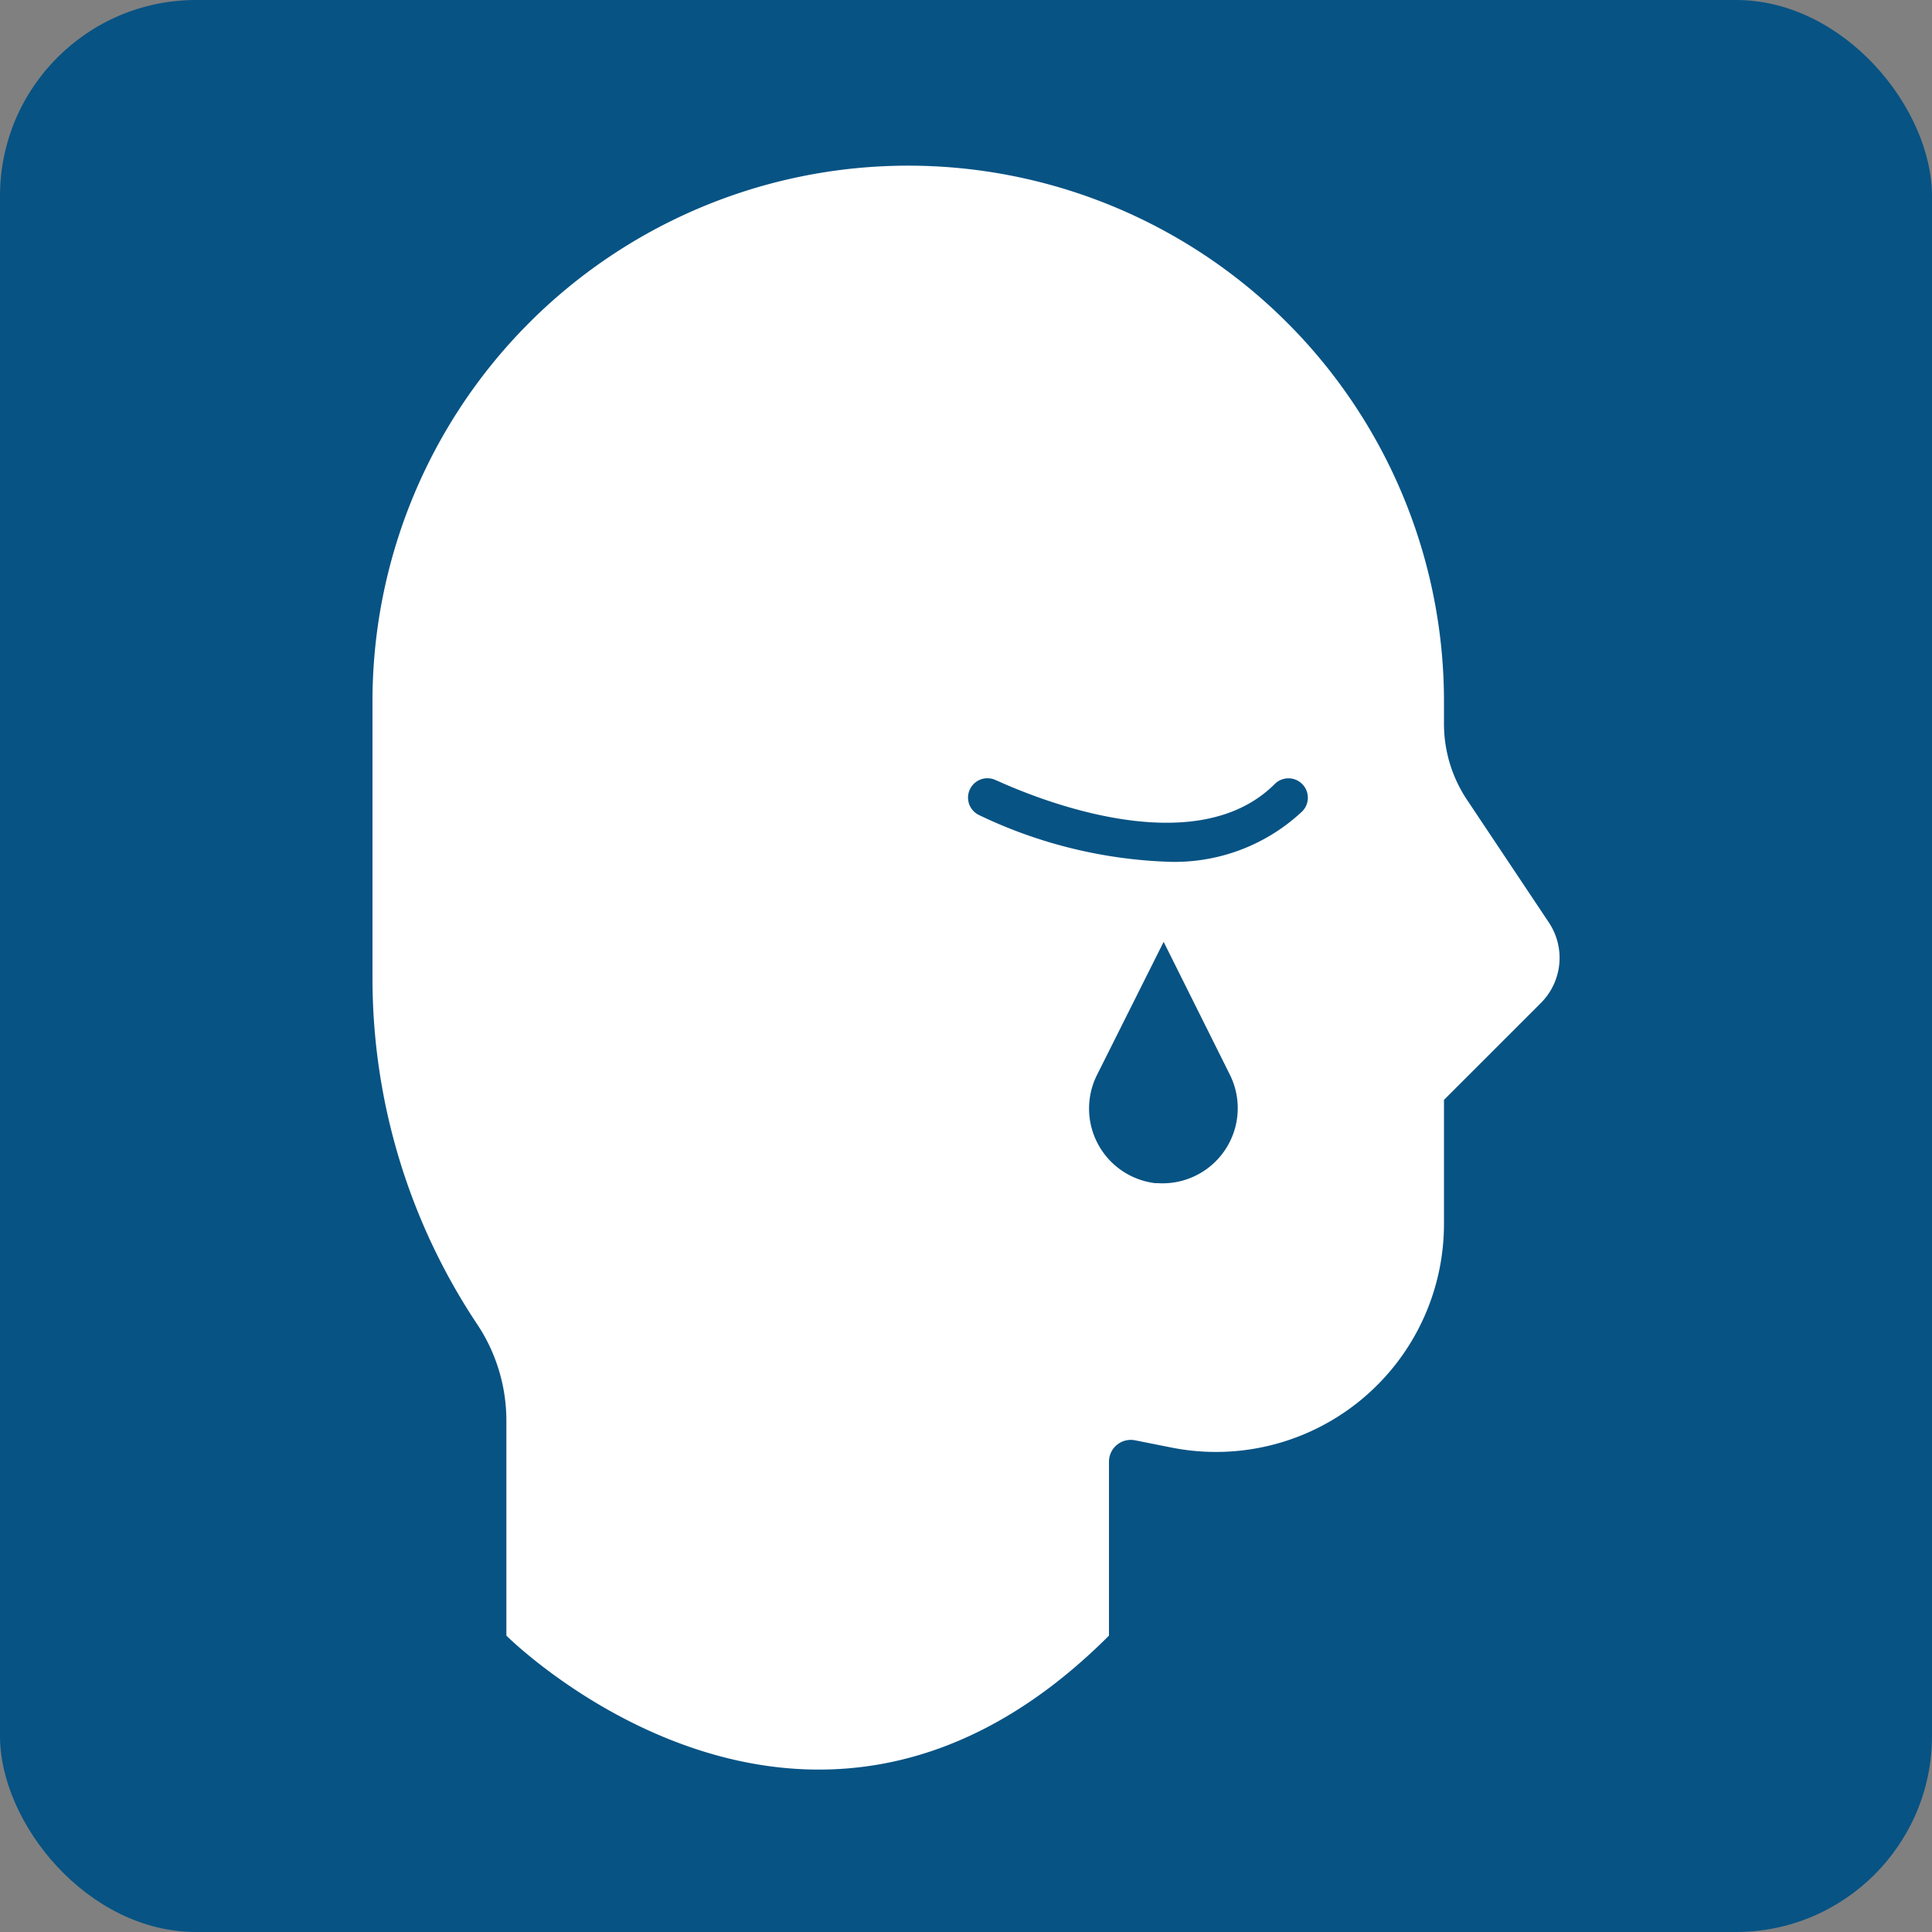<svg xmlns="http://www.w3.org/2000/svg" viewBox="0 0 100 100"><rect x="0" y="0" width="100" height="100" fill="#808080" stroke="none"/><defs><style>.cls-1{fill:#fff;}</style></defs><title>TMC_ICONS</title><g id="back" fill="#075384"><rect width="100" height="100" rx="10.15"/></g><g id="mental_health" data-name="mental health"><path class="cls-1" d="M80.17,47.75l-4.25-6.37a7.08,7.08,0,0,1-1.18-3.92V36.14a27.73,27.73,0,1,0-55.46.33V50.63a32.29,32.29,0,0,0,5.41,17.9h0a9,9,0,0,1,1.52,5V84.66s15.6,15.6,31.19,0v-9a1.13,1.13,0,0,1,1.35-1.11l1.86.37A11.8,11.8,0,0,0,74.74,63.32V56.93l5-5A3.3,3.3,0,0,0,80.17,47.75ZM59.92,61.24h-.13a3.89,3.89,0,0,1-3-5.62l3.44-6.87,3.42,6.86A3.89,3.89,0,0,1,59.92,61.24ZM67.4,42a9.65,9.65,0,0,1-7.06,2.6,24.57,24.57,0,0,1-9.68-2.42,1,1,0,0,1-.45-1.34,1,1,0,0,1,1.35-.45c.09,0,9.8,4.81,14.42.19A1,1,0,0,1,67.4,42Z"/></g></svg>